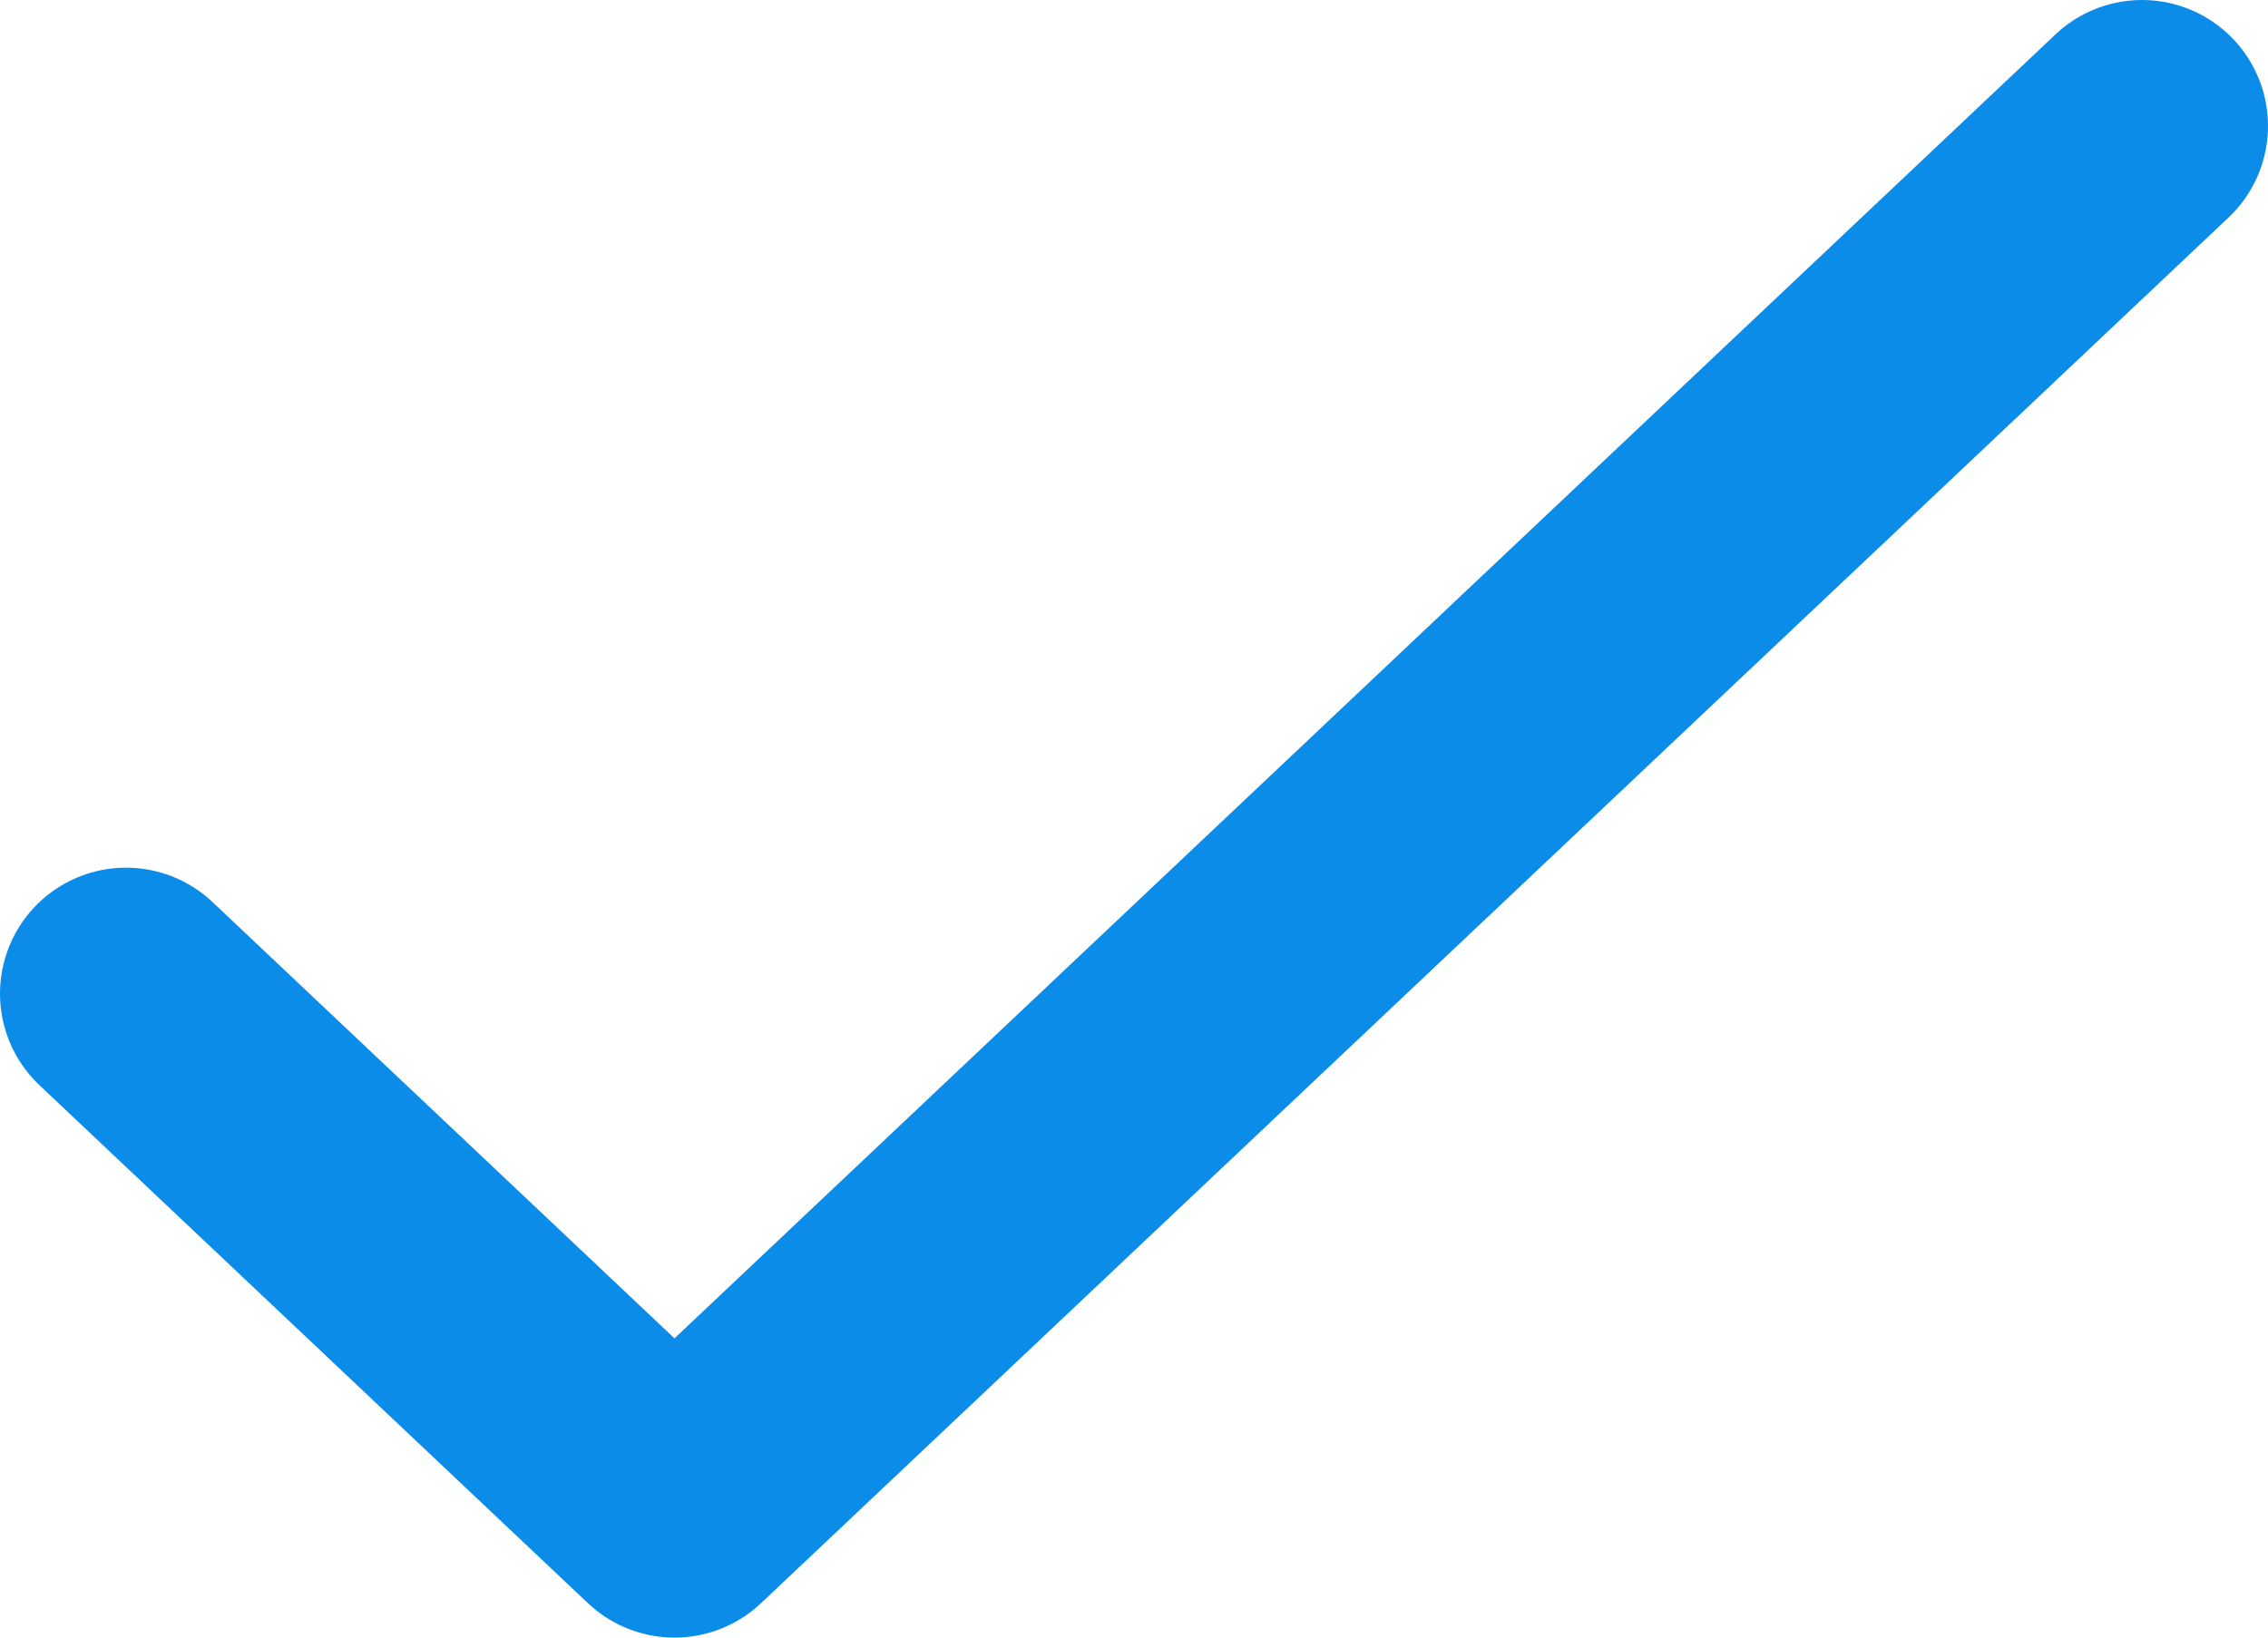 <svg width="18" height="13" viewBox="0 0 18 13" fill="none" xmlns="http://www.w3.org/2000/svg">
<path id="icon" d="M17 1L5.353 12L1 7.888" stroke="#0C8CE9" stroke-width="2" stroke-linecap="round" stroke-linejoin="round"/>
</svg>
